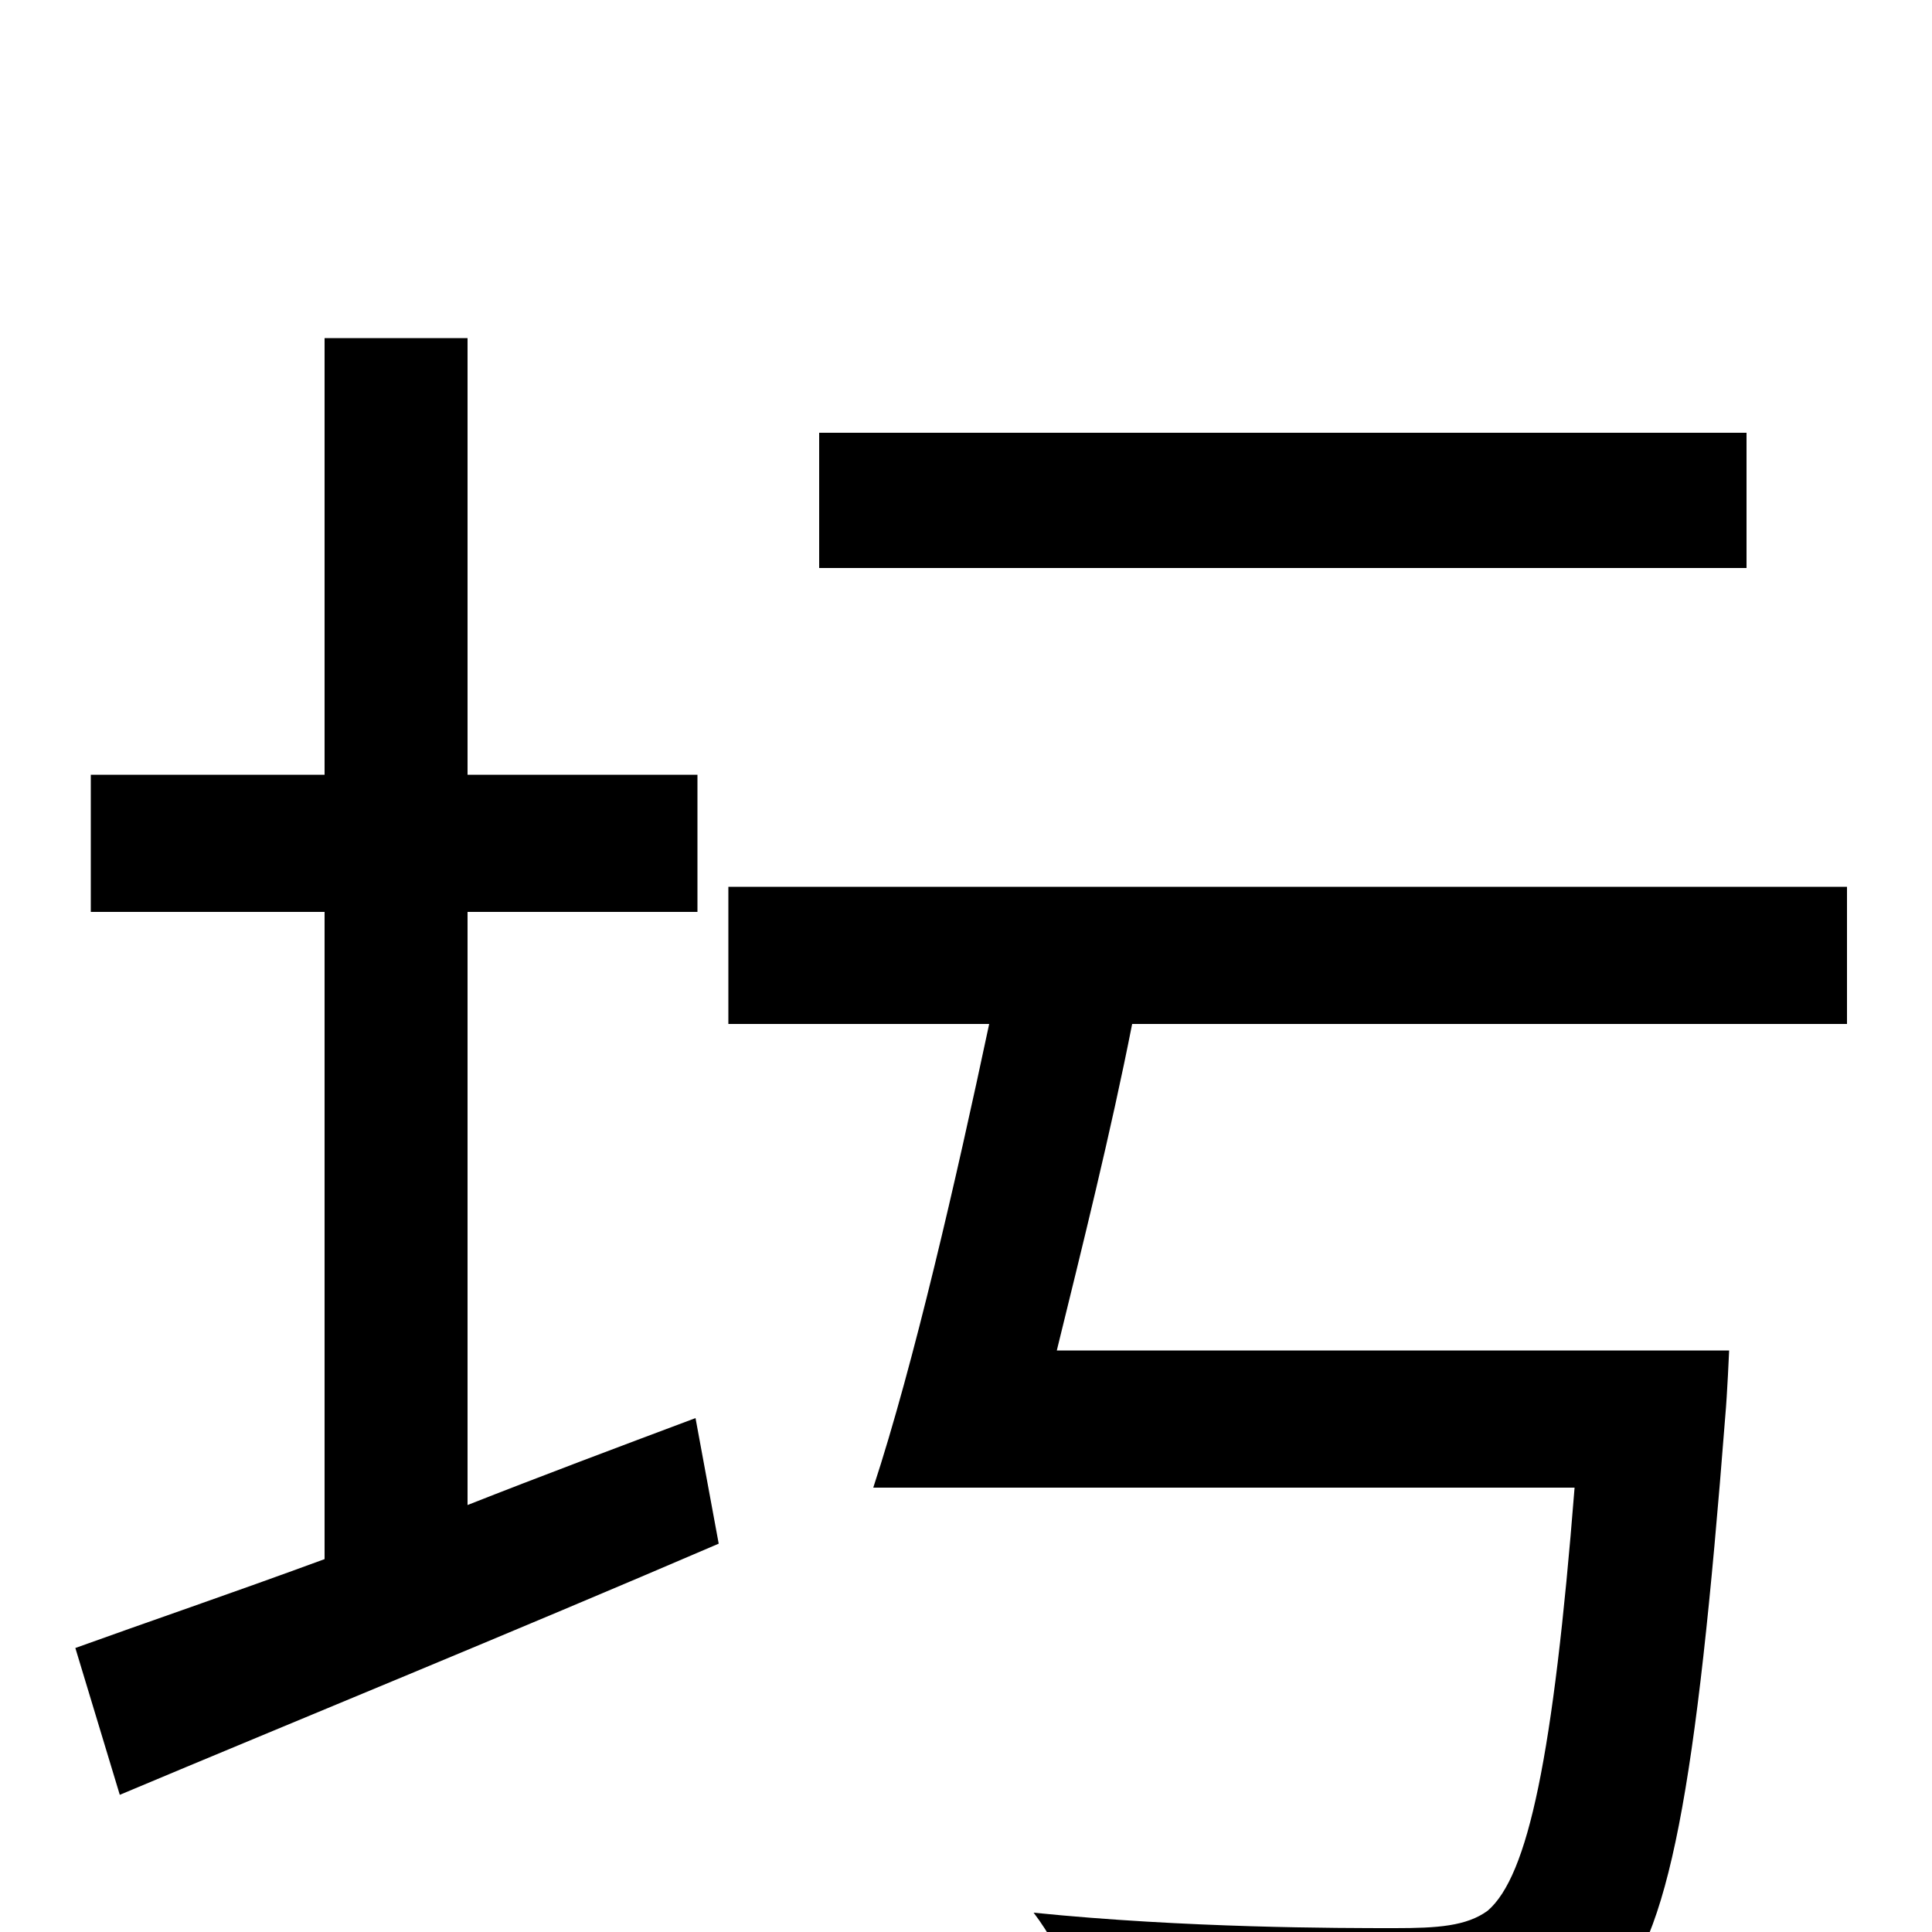 <svg xmlns="http://www.w3.org/2000/svg" viewBox="0 -1000 1000 1000">
	<path fill="#000000" d="M904 -776H424V-706H904ZM242 -528H361V-599H242V-825H168V-599H47V-528H168V-193C119 -175 75 -160 39 -147L62 -71C150 -108 265 -155 372 -201L360 -266C320 -251 280 -236 242 -221ZM956 -470V-541H377V-470H512C495 -390 473 -294 452 -230H815C804 -91 791 -29 770 -11C759 -3 744 -2 722 -2C693 -2 614 -2 535 -10C551 11 562 40 564 61C638 66 709 67 745 65C787 63 810 57 833 34C864 4 878 -74 893 -267C894 -278 895 -301 895 -301H547C560 -354 575 -414 586 -470Z"/>
</svg>
